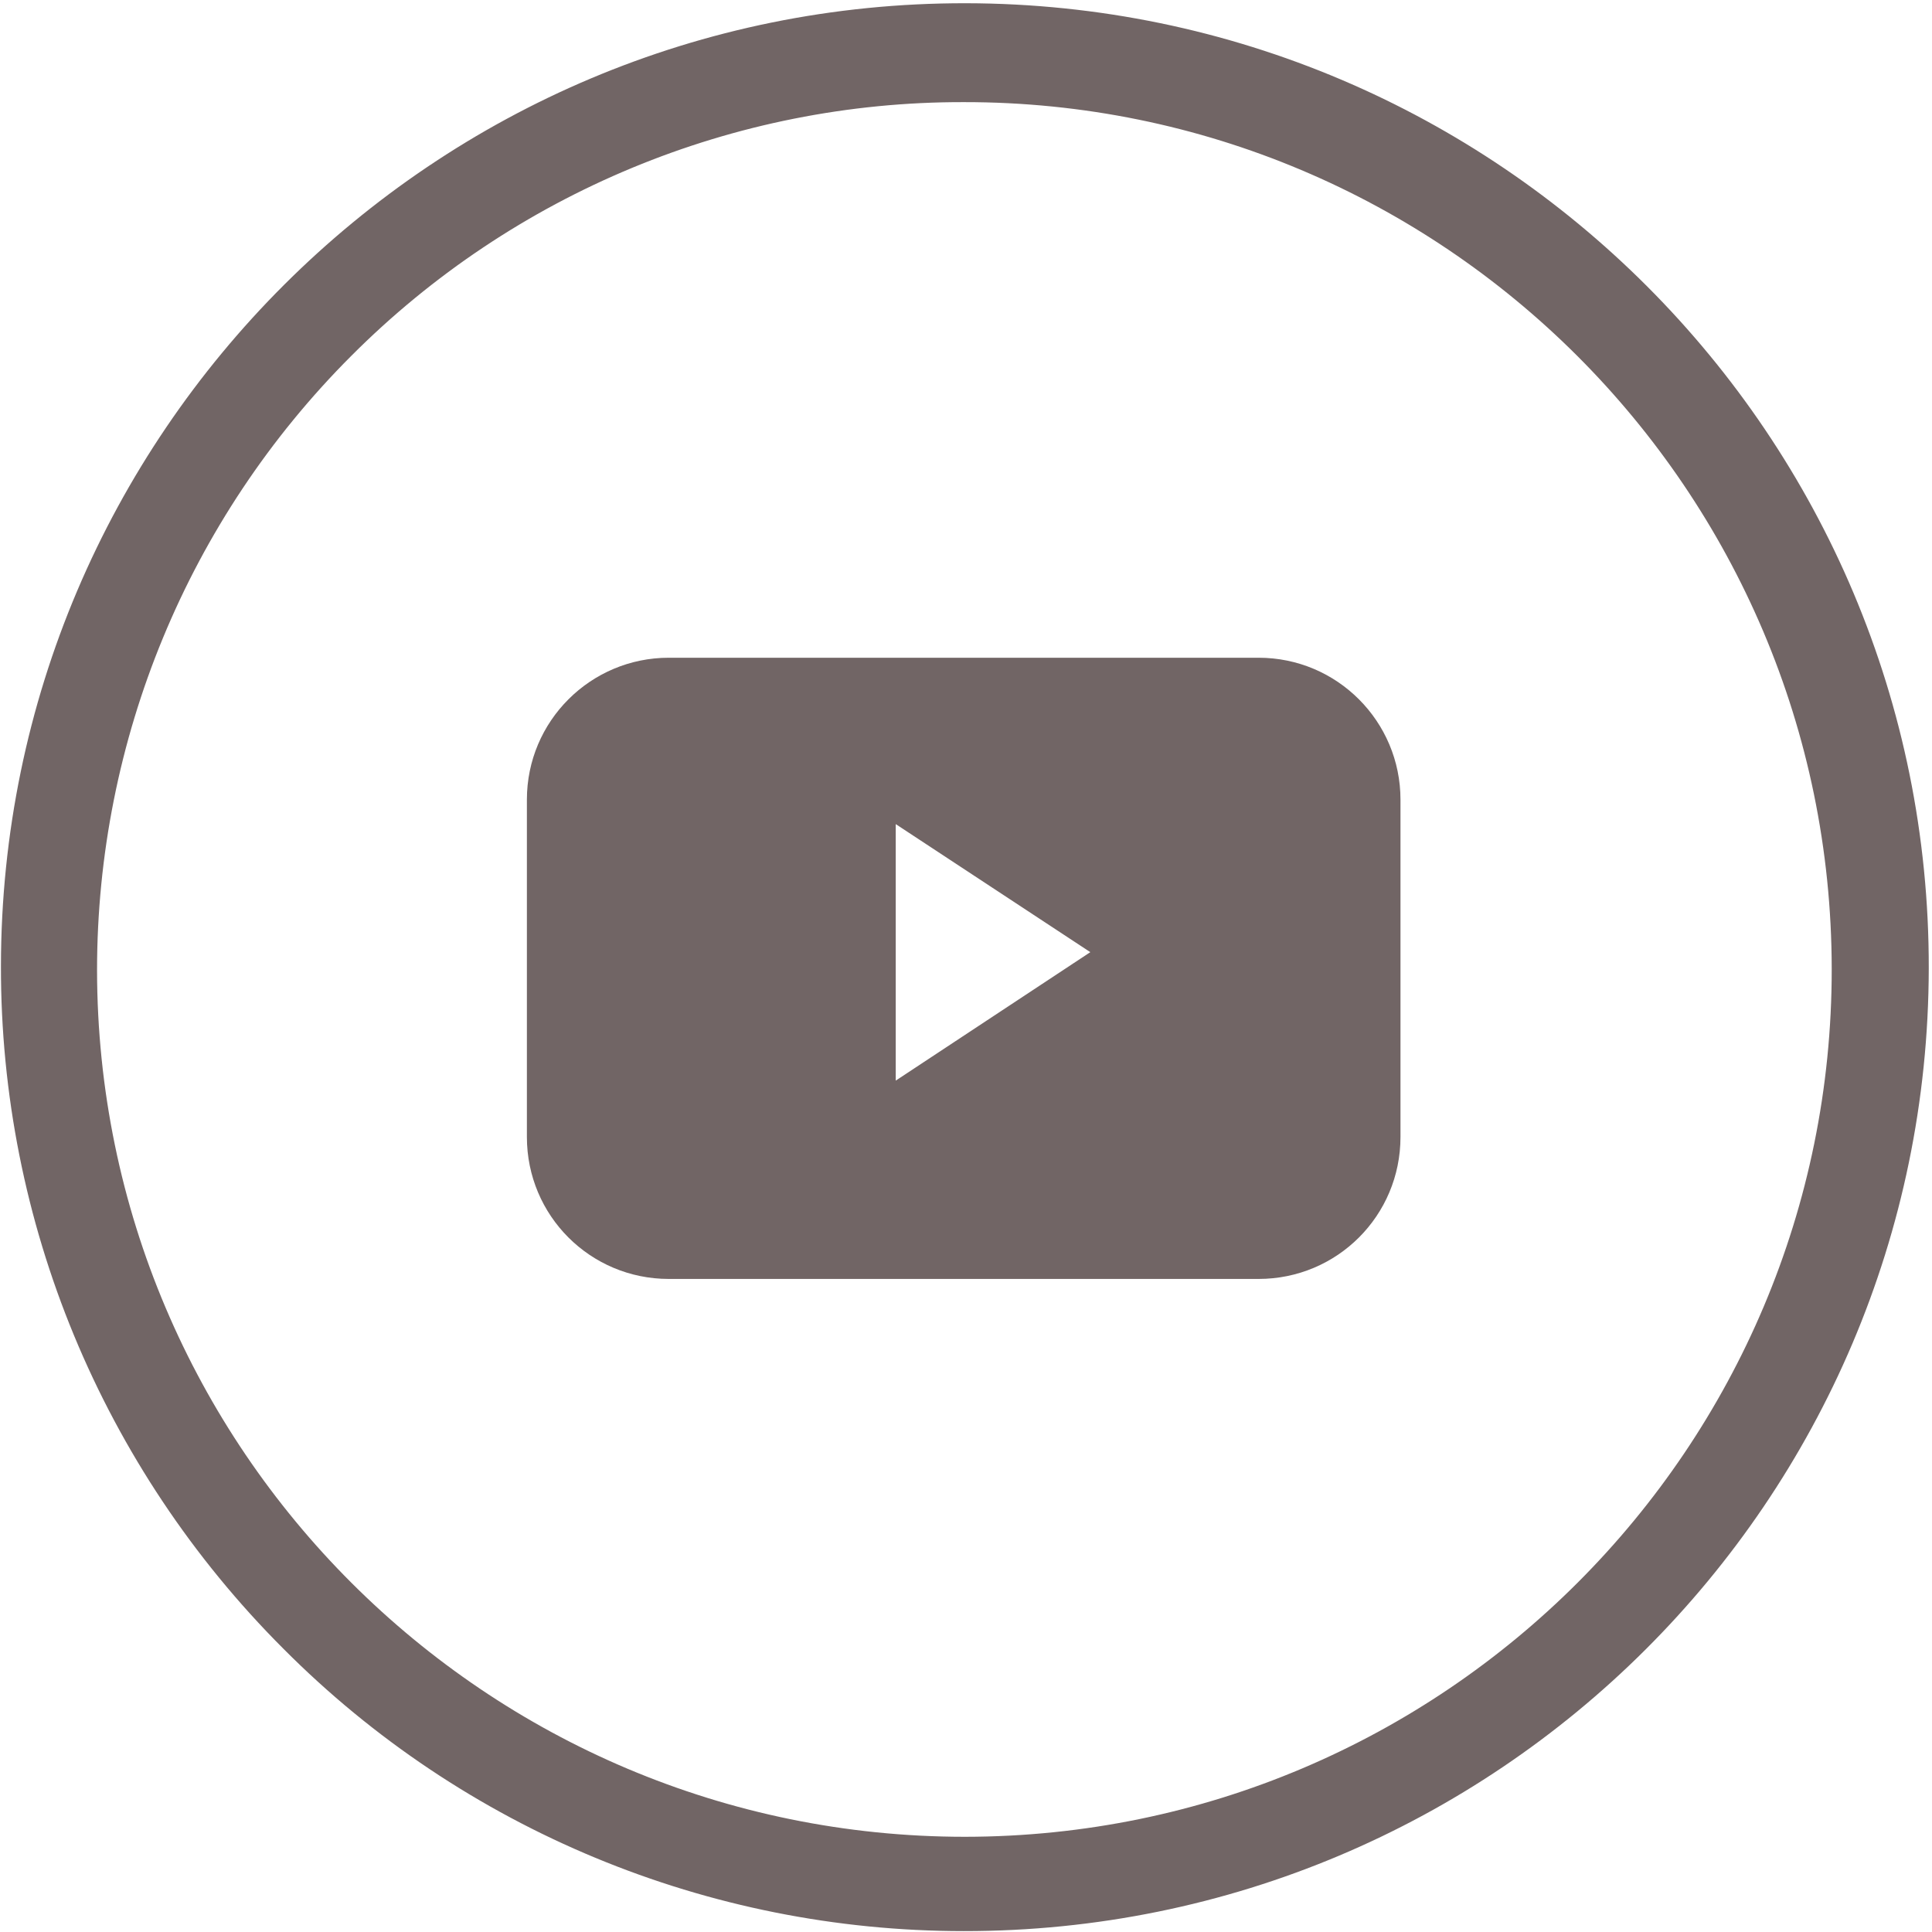 <svg width="43" height="43" viewBox="0 0 43 43" fill="none" xmlns="http://www.w3.org/2000/svg">
<path fill-rule="evenodd" clip-rule="evenodd" d="M14.885 28.465H28.012C29.761 28.465 31.17 27.055 31.17 25.306V17.797C31.17 16.058 29.761 14.639 28.012 14.639H14.885C13.147 14.639 11.727 16.048 11.727 17.797V25.306C11.727 27.055 13.137 28.465 14.885 28.465ZM19.936 24.051V18.342L24.267 21.192L19.936 24.051Z" fill="#716565"/>
<path fill-rule="evenodd" clip-rule="evenodd" d="M21.448 42.98C33.299 42.99 42.907 33.402 42.928 21.552C42.949 9.701 33.34 0.093 21.5 0.072C9.66 0.051 0.031 9.66 0.021 21.5C0.01 27.199 2.273 32.661 6.306 36.694C10.318 40.727 15.77 42.98 21.448 42.98ZM21.448 2.273C32.106 2.263 40.757 10.904 40.768 21.562C40.778 32.219 32.137 40.871 21.479 40.881C10.822 40.881 2.171 32.25 2.16 21.593C2.16 16.47 4.187 11.552 7.818 7.921C11.429 4.3 16.336 2.263 21.448 2.273Z" fill="#716565"/>
</svg>
